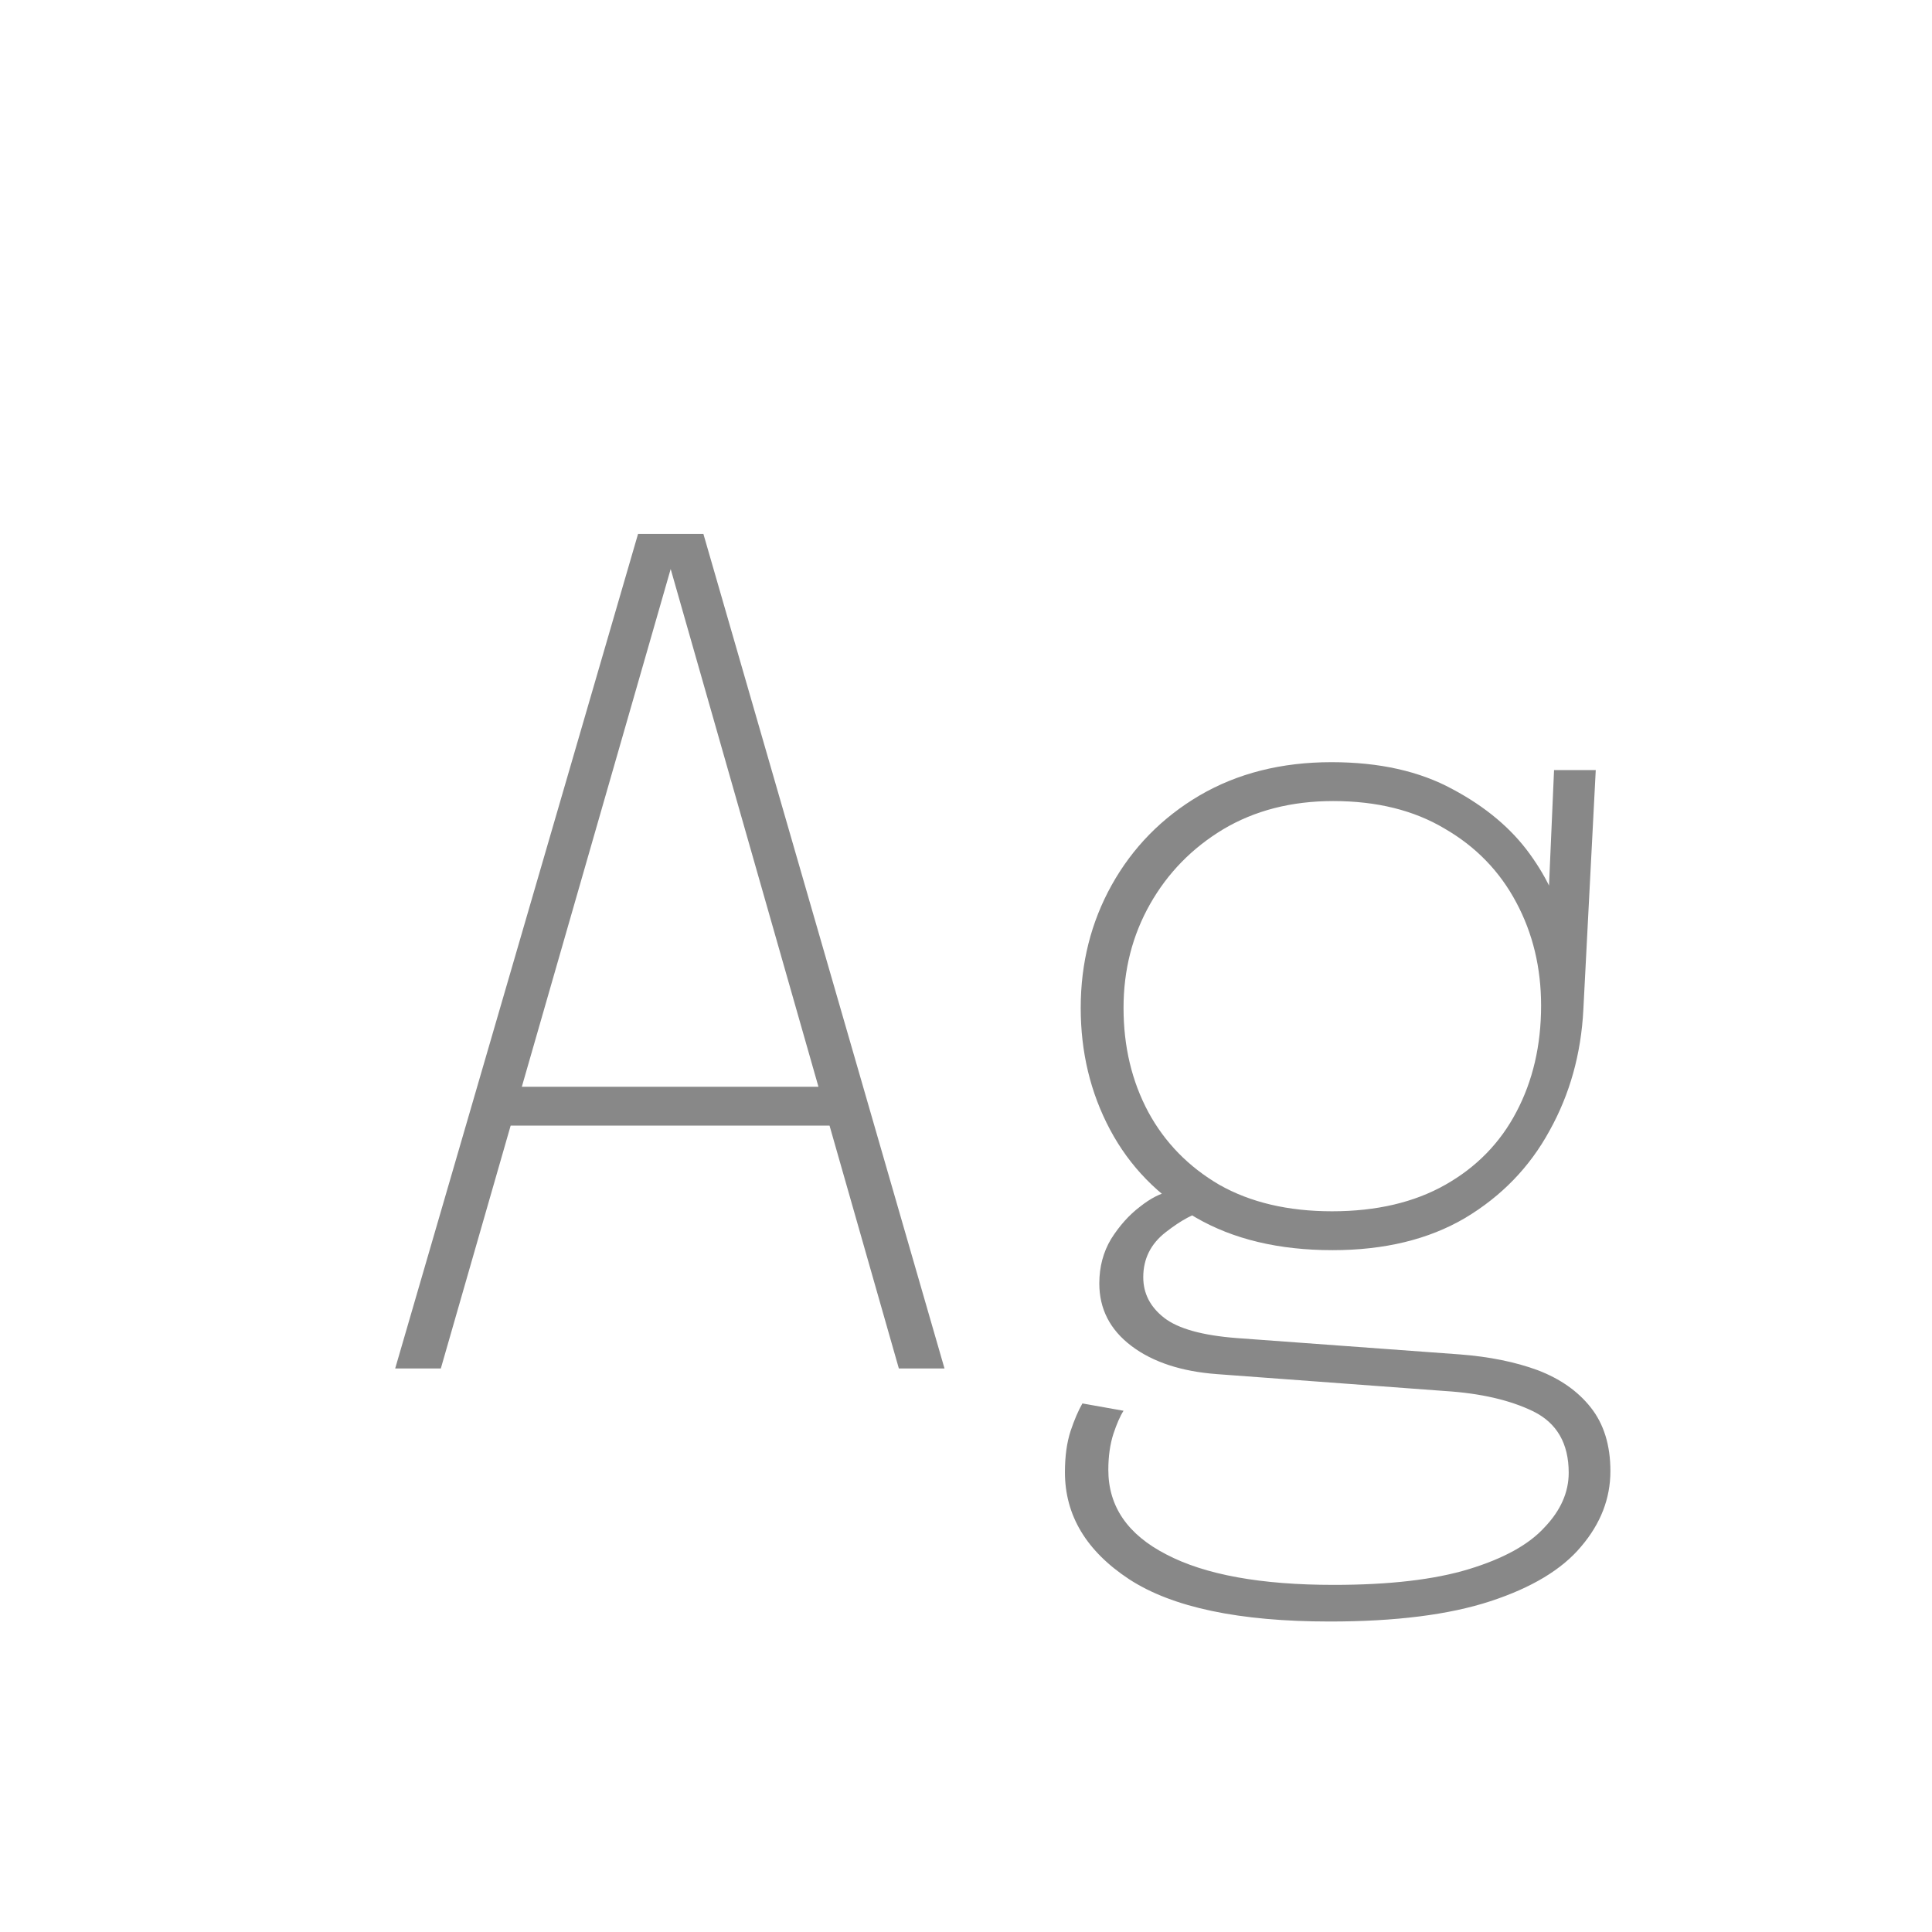 <svg width="24" height="24" viewBox="0 0 24 24" fill="none" xmlns="http://www.w3.org/2000/svg">
<path d="M4.909 17L7.926 6.633H8.738L11.733 17H11.166L8.325 7.046H8.338L5.476 17H4.909ZM6.127 13.983V13.5H10.537V13.983H6.127ZM18.136 16.825C18.5 16.853 18.822 16.918 19.102 17.021C19.382 17.128 19.601 17.282 19.76 17.483C19.923 17.688 20.005 17.952 20.005 18.274C20.005 18.615 19.884 18.927 19.641 19.212C19.403 19.497 19.027 19.723 18.514 19.891C18.001 20.059 17.336 20.143 16.519 20.143C15.394 20.143 14.564 19.968 14.027 19.618C13.495 19.268 13.229 18.825 13.229 18.288C13.229 18.092 13.252 17.922 13.299 17.777C13.346 17.637 13.395 17.523 13.446 17.434L13.957 17.525C13.915 17.59 13.873 17.686 13.831 17.812C13.789 17.943 13.768 18.092 13.768 18.26C13.768 18.713 14.008 19.063 14.489 19.31C14.97 19.562 15.663 19.688 16.568 19.688C17.259 19.688 17.819 19.623 18.248 19.492C18.677 19.361 18.99 19.189 19.186 18.974C19.387 18.764 19.487 18.538 19.487 18.295C19.487 17.931 19.34 17.677 19.046 17.532C18.757 17.392 18.393 17.308 17.954 17.28L15.119 17.07C14.676 17.037 14.321 16.921 14.055 16.72C13.789 16.519 13.656 16.26 13.656 15.943C13.656 15.738 13.705 15.553 13.803 15.39C13.906 15.227 14.025 15.094 14.16 14.991C14.295 14.884 14.419 14.821 14.531 14.802L14.979 15.04C14.839 15.068 14.673 15.157 14.482 15.306C14.295 15.451 14.202 15.637 14.202 15.866C14.202 16.067 14.288 16.235 14.461 16.37C14.634 16.505 14.935 16.589 15.364 16.622L18.136 16.825ZM19.305 9.566H19.823L19.669 12.541C19.641 13.092 19.501 13.593 19.249 14.046C19.002 14.499 18.652 14.86 18.199 15.131C17.746 15.397 17.198 15.53 16.554 15.53C15.887 15.53 15.32 15.395 14.853 15.124C14.386 14.853 14.032 14.489 13.789 14.032C13.546 13.575 13.425 13.071 13.425 12.52C13.425 11.965 13.553 11.456 13.81 10.994C14.071 10.527 14.435 10.156 14.902 9.881C15.373 9.606 15.919 9.468 16.54 9.468C17.133 9.468 17.634 9.58 18.045 9.804C18.456 10.023 18.775 10.292 19.004 10.609C19.233 10.926 19.368 11.23 19.41 11.519L19.221 11.491L19.305 9.566ZM16.547 15.047C17.098 15.047 17.567 14.937 17.954 14.718C18.341 14.499 18.635 14.198 18.836 13.815C19.041 13.428 19.144 12.987 19.144 12.492C19.144 12.021 19.041 11.594 18.836 11.211C18.631 10.824 18.334 10.518 17.947 10.294C17.564 10.065 17.102 9.951 16.561 9.951C16.043 9.951 15.588 10.068 15.196 10.301C14.809 10.534 14.505 10.845 14.286 11.232C14.067 11.619 13.957 12.049 13.957 12.52C13.957 13.001 14.06 13.432 14.265 13.815C14.47 14.193 14.764 14.494 15.147 14.718C15.534 14.937 16.001 15.047 16.547 15.047Z" fill="#888888"/>
</svg>
